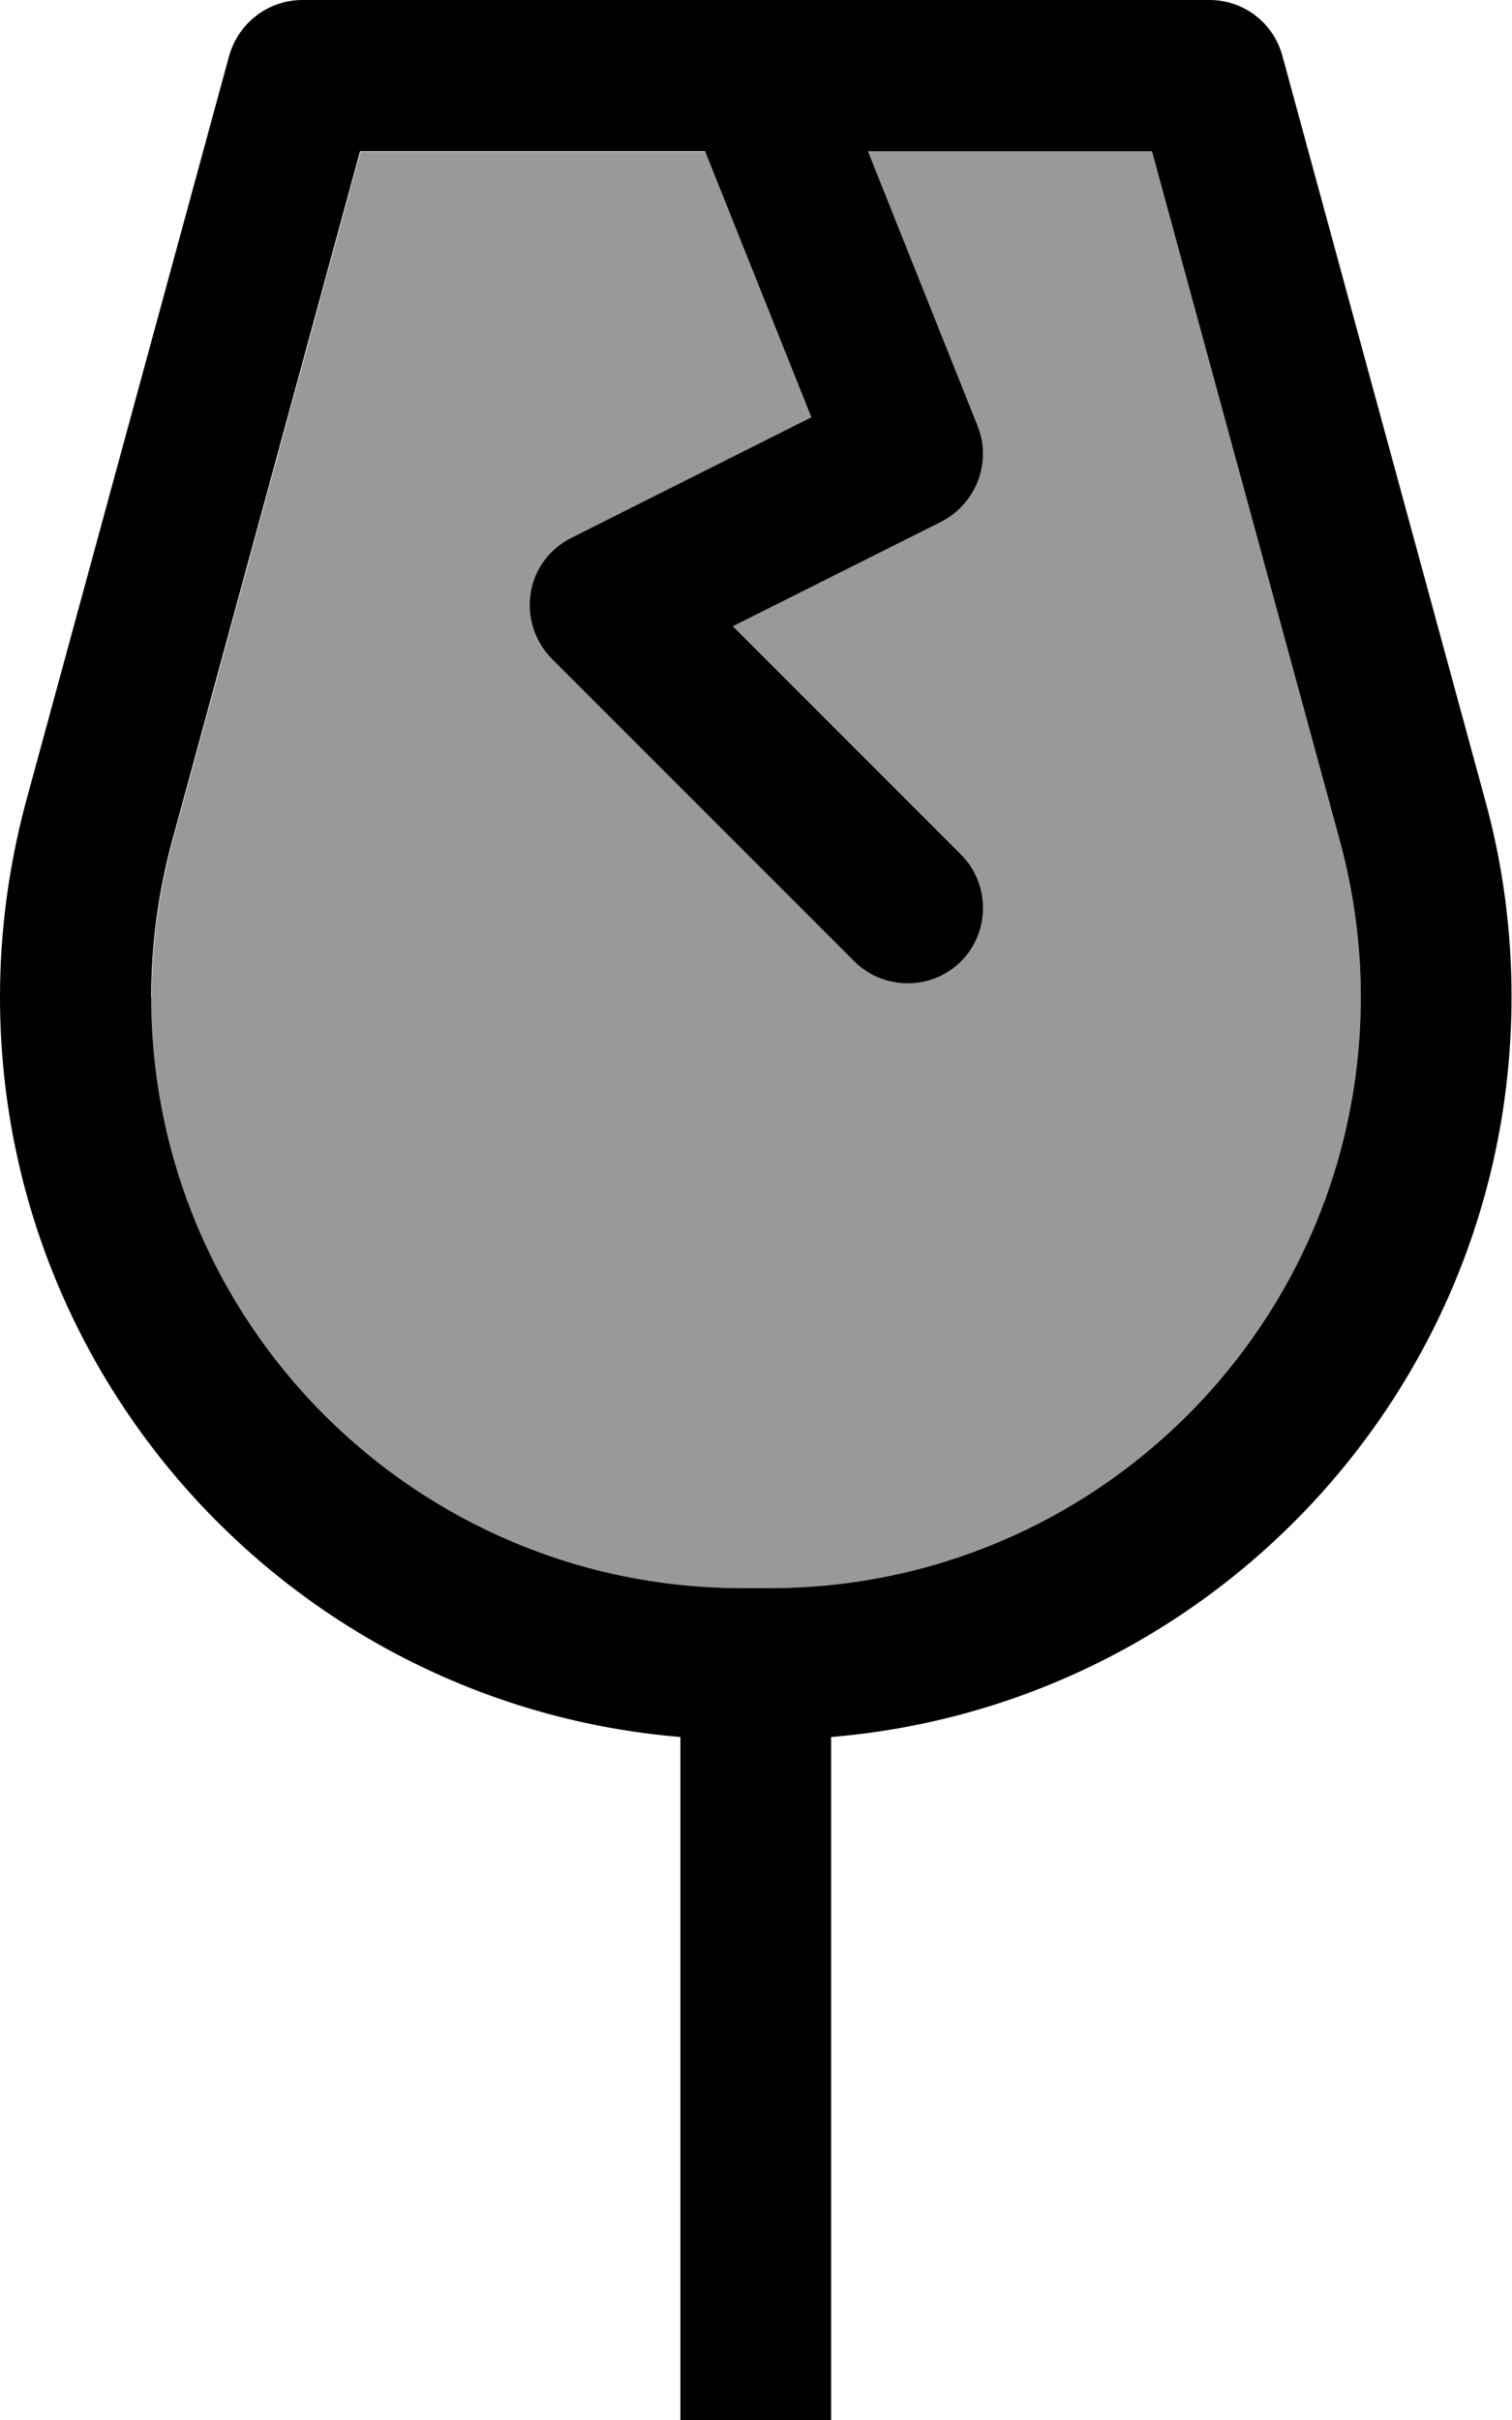 <svg xmlns="http://www.w3.org/2000/svg" viewBox="0 0 320 512"><!--! Font Awesome Pro 7.0.1 by @fontawesome - https://fontawesome.com License - https://fontawesome.com/license (Commercial License) Copyright 2025 Fonticons, Inc. --><path style="fill:currentColor;opacity:.4" d="M32 210.9C32 280 88 336 157.1 336l5.8 0c69.1 0 125.1-56 125.1-125.1 0-11.1-1.5-22.2-4.4-32.9l-39.8-146-60.1 0 23.2 58.1c3.1 7.7-.3 16.5-7.7 20.3l-44.1 22.1 48.3 48.3c6.2 6.2 6.2 16.4 0 22.6s-16.4 6.2-22.6 0l-64-64c-3.6-3.6-5.3-8.8-4.5-13.9s4-9.4 8.6-11.7l50.8-25.4-22.5-56.3-72.9 0-39.8 146c-2.9 10.7-4.4 21.8-4.4 32.9z"/><path style="fill:currentColor;opacity:1" d="M149.2 32L76.2 32 36.4 178C33.5 188.7 32 199.8 32 210.9 32 280 88 336 157.1 336l5.8 0c69.1 0 125.1-56 125.1-125.1 0-11.1-1.5-22.2-4.4-32.9l-39.8-146-60.1 0 23.2 58.1c3.1 7.7-.3 16.5-7.7 20.3l-44.1 22.1 48.3 48.3c6.2 6.2 6.2 16.4 0 22.6s-16.4 6.2-22.6 0l-64-64c-3.6-3.6-5.3-8.8-4.5-13.9s4-9.4 8.6-11.7L171.7 88.3 149.2 32zM160.3 0L256 0c7.2 0 13.5 4.8 15.4 11.8l43 157.8c3.7 13.5 5.5 27.4 5.5 41.3 0 82.4-63.4 149.9-144 156.6l0 144.5 80 0c8.8 0 16 7.2 16 16s-7.2 16-16 16L64 544c-8.8 0-16-7.2-16-16s7.2-16 16-16l80 0 0-144.5c-80.6-6.7-144-74.2-144-156.6 0-14 1.9-27.9 5.5-41.3l43-157.8C50.5 4.8 56.8 0 64 0l95.6 0c.2 0 .5 0 .7 0z"/></svg>